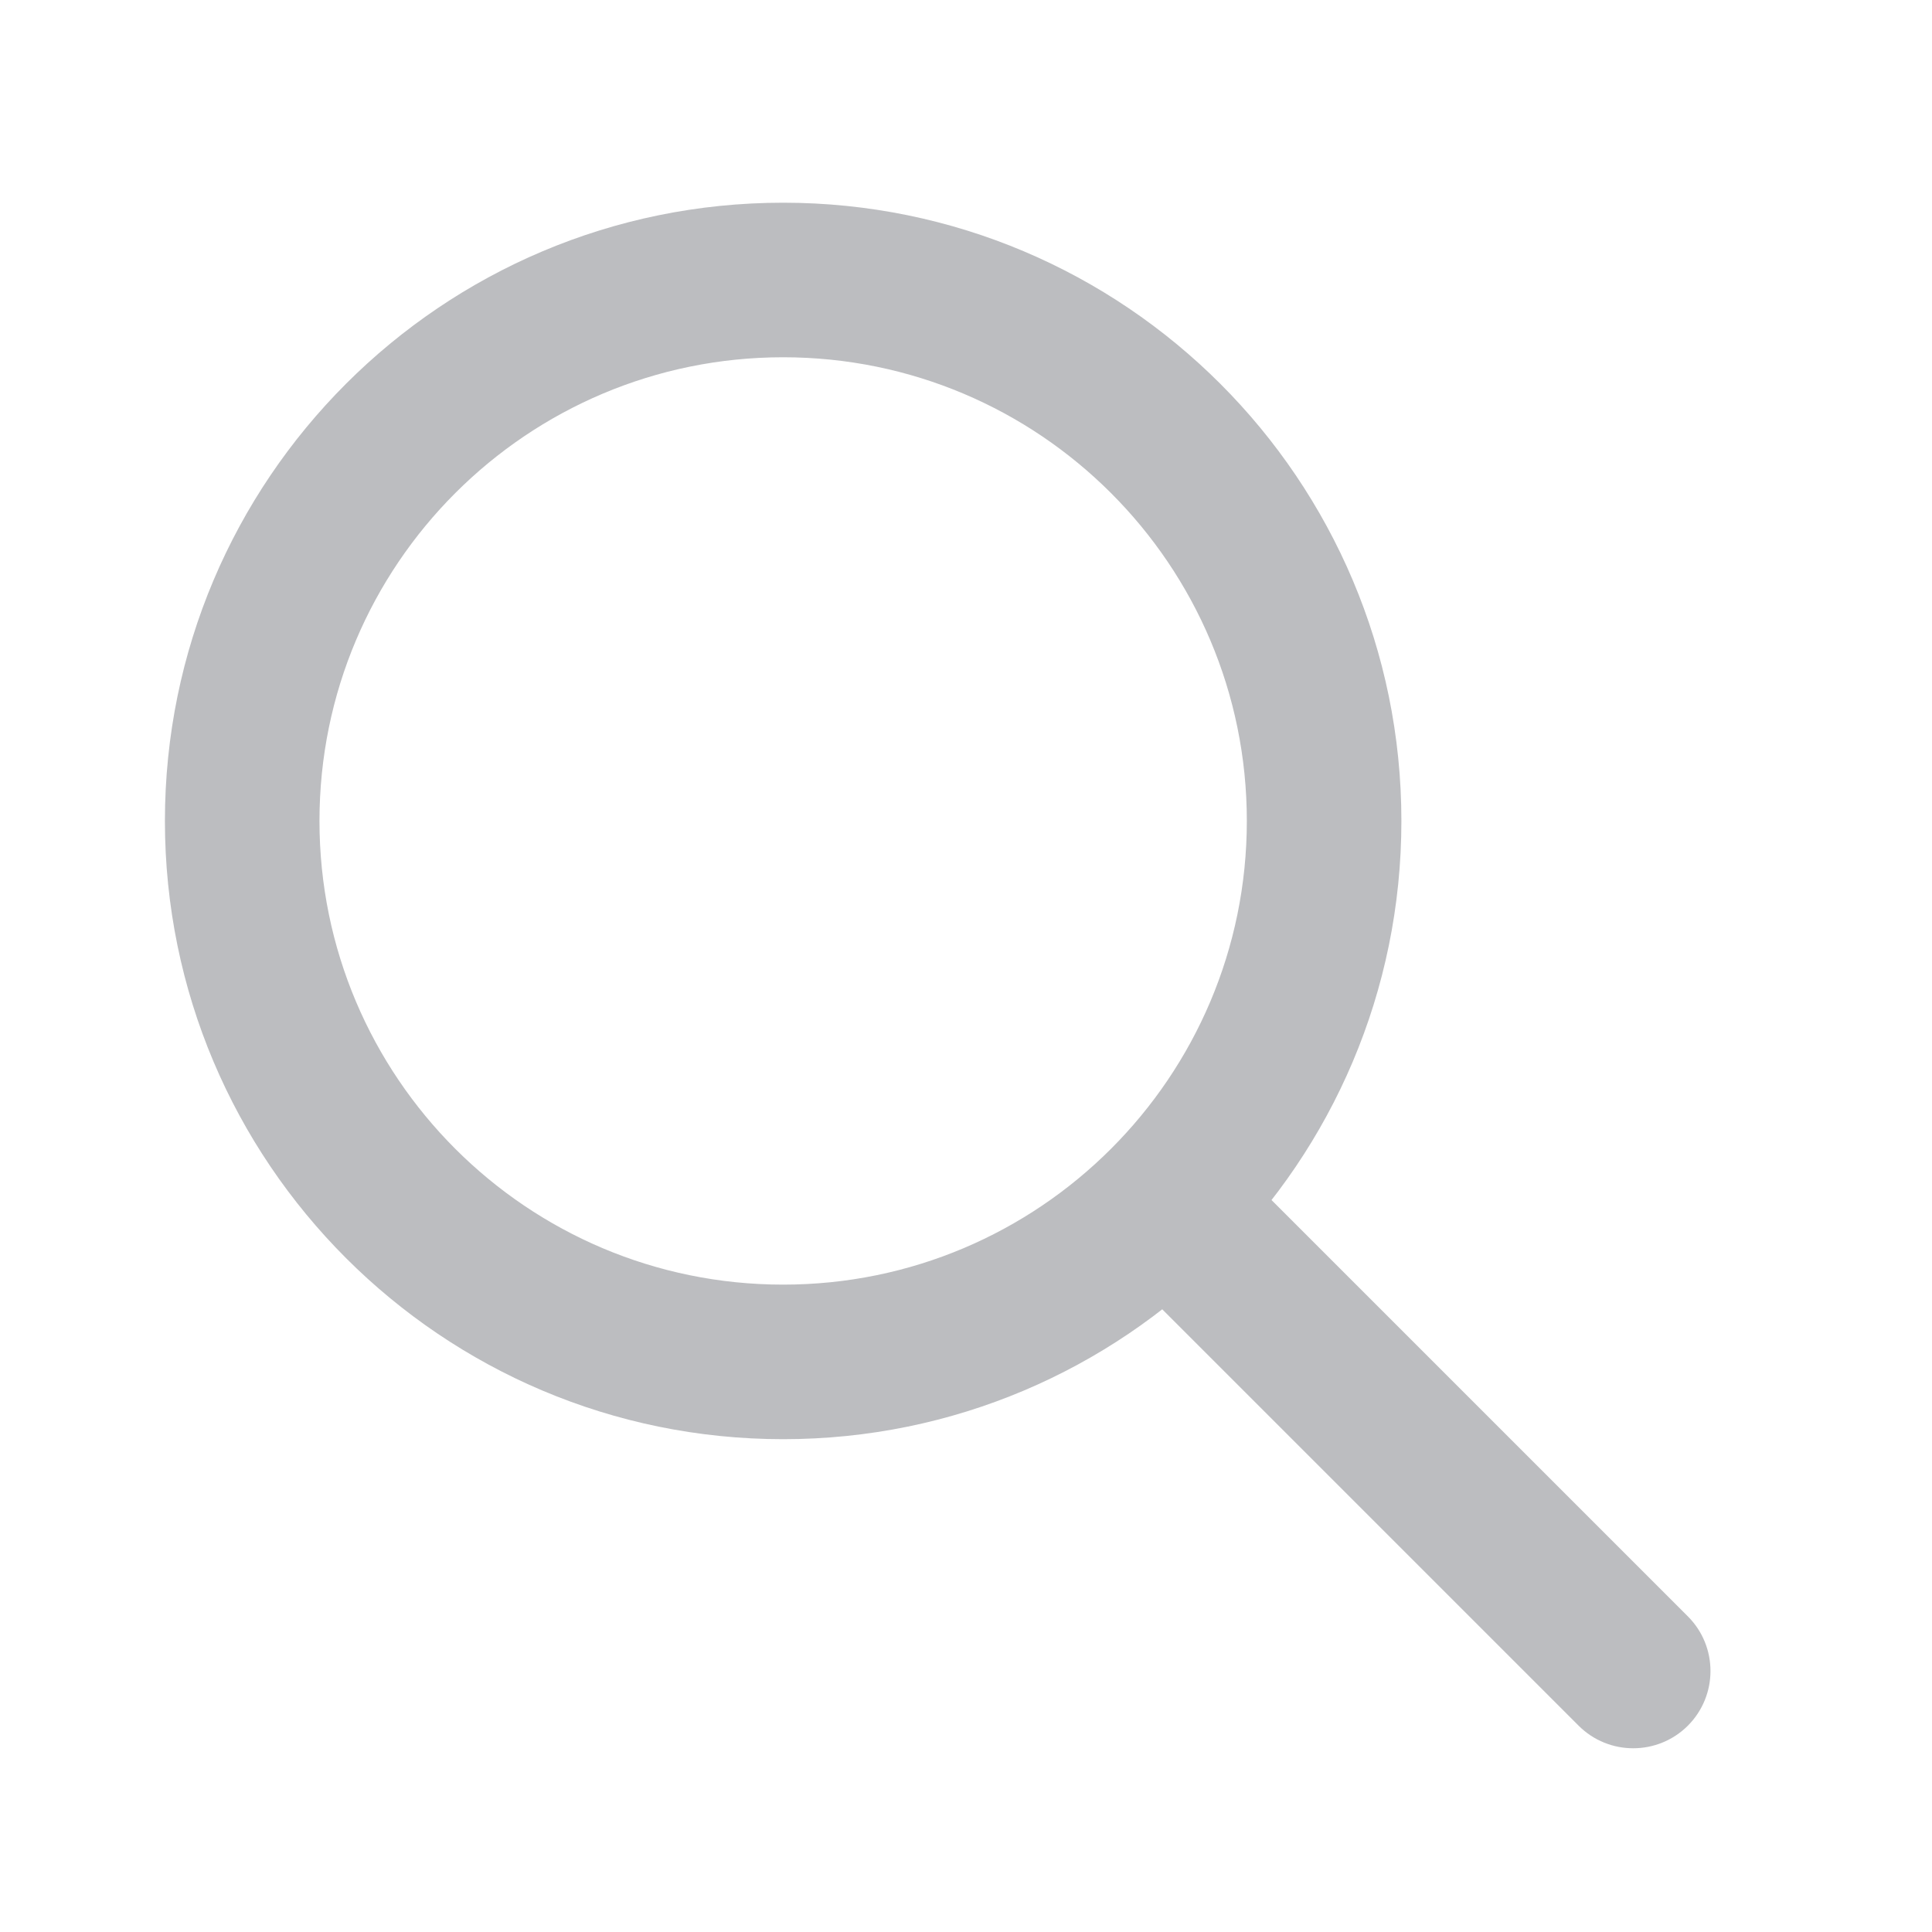 <svg width="25" height="25" viewBox="0 0 25 25" fill="none" xmlns="http://www.w3.org/2000/svg">
<path d="M15.841 14.916C15.45 14.525 14.817 14.525 14.427 14.916C14.036 15.306 14.036 15.939 14.427 16.33L15.841 14.916ZM20.427 22.33C20.817 22.72 21.45 22.72 21.841 22.33C22.231 21.939 22.231 21.306 21.841 20.916L20.427 22.33ZM10.134 16.623C6.82 16.623 4.134 13.937 4.134 10.623H2.134C2.134 15.041 5.716 18.623 10.134 18.623V16.623ZM4.134 10.623C4.134 7.309 6.82 4.623 10.134 4.623V2.623C5.716 2.623 2.134 6.205 2.134 10.623H4.134ZM10.134 4.623C13.447 4.623 16.134 7.309 16.134 10.623H18.134C18.134 6.205 14.552 2.623 10.134 2.623V4.623ZM16.134 10.623C16.134 13.937 13.447 16.623 10.134 16.623V18.623C14.552 18.623 18.134 15.041 18.134 10.623H16.134ZM14.427 16.33L20.427 22.33L21.841 20.916L15.841 14.916L14.427 16.33Z" fill="#BCBDC0"/>
</svg>
